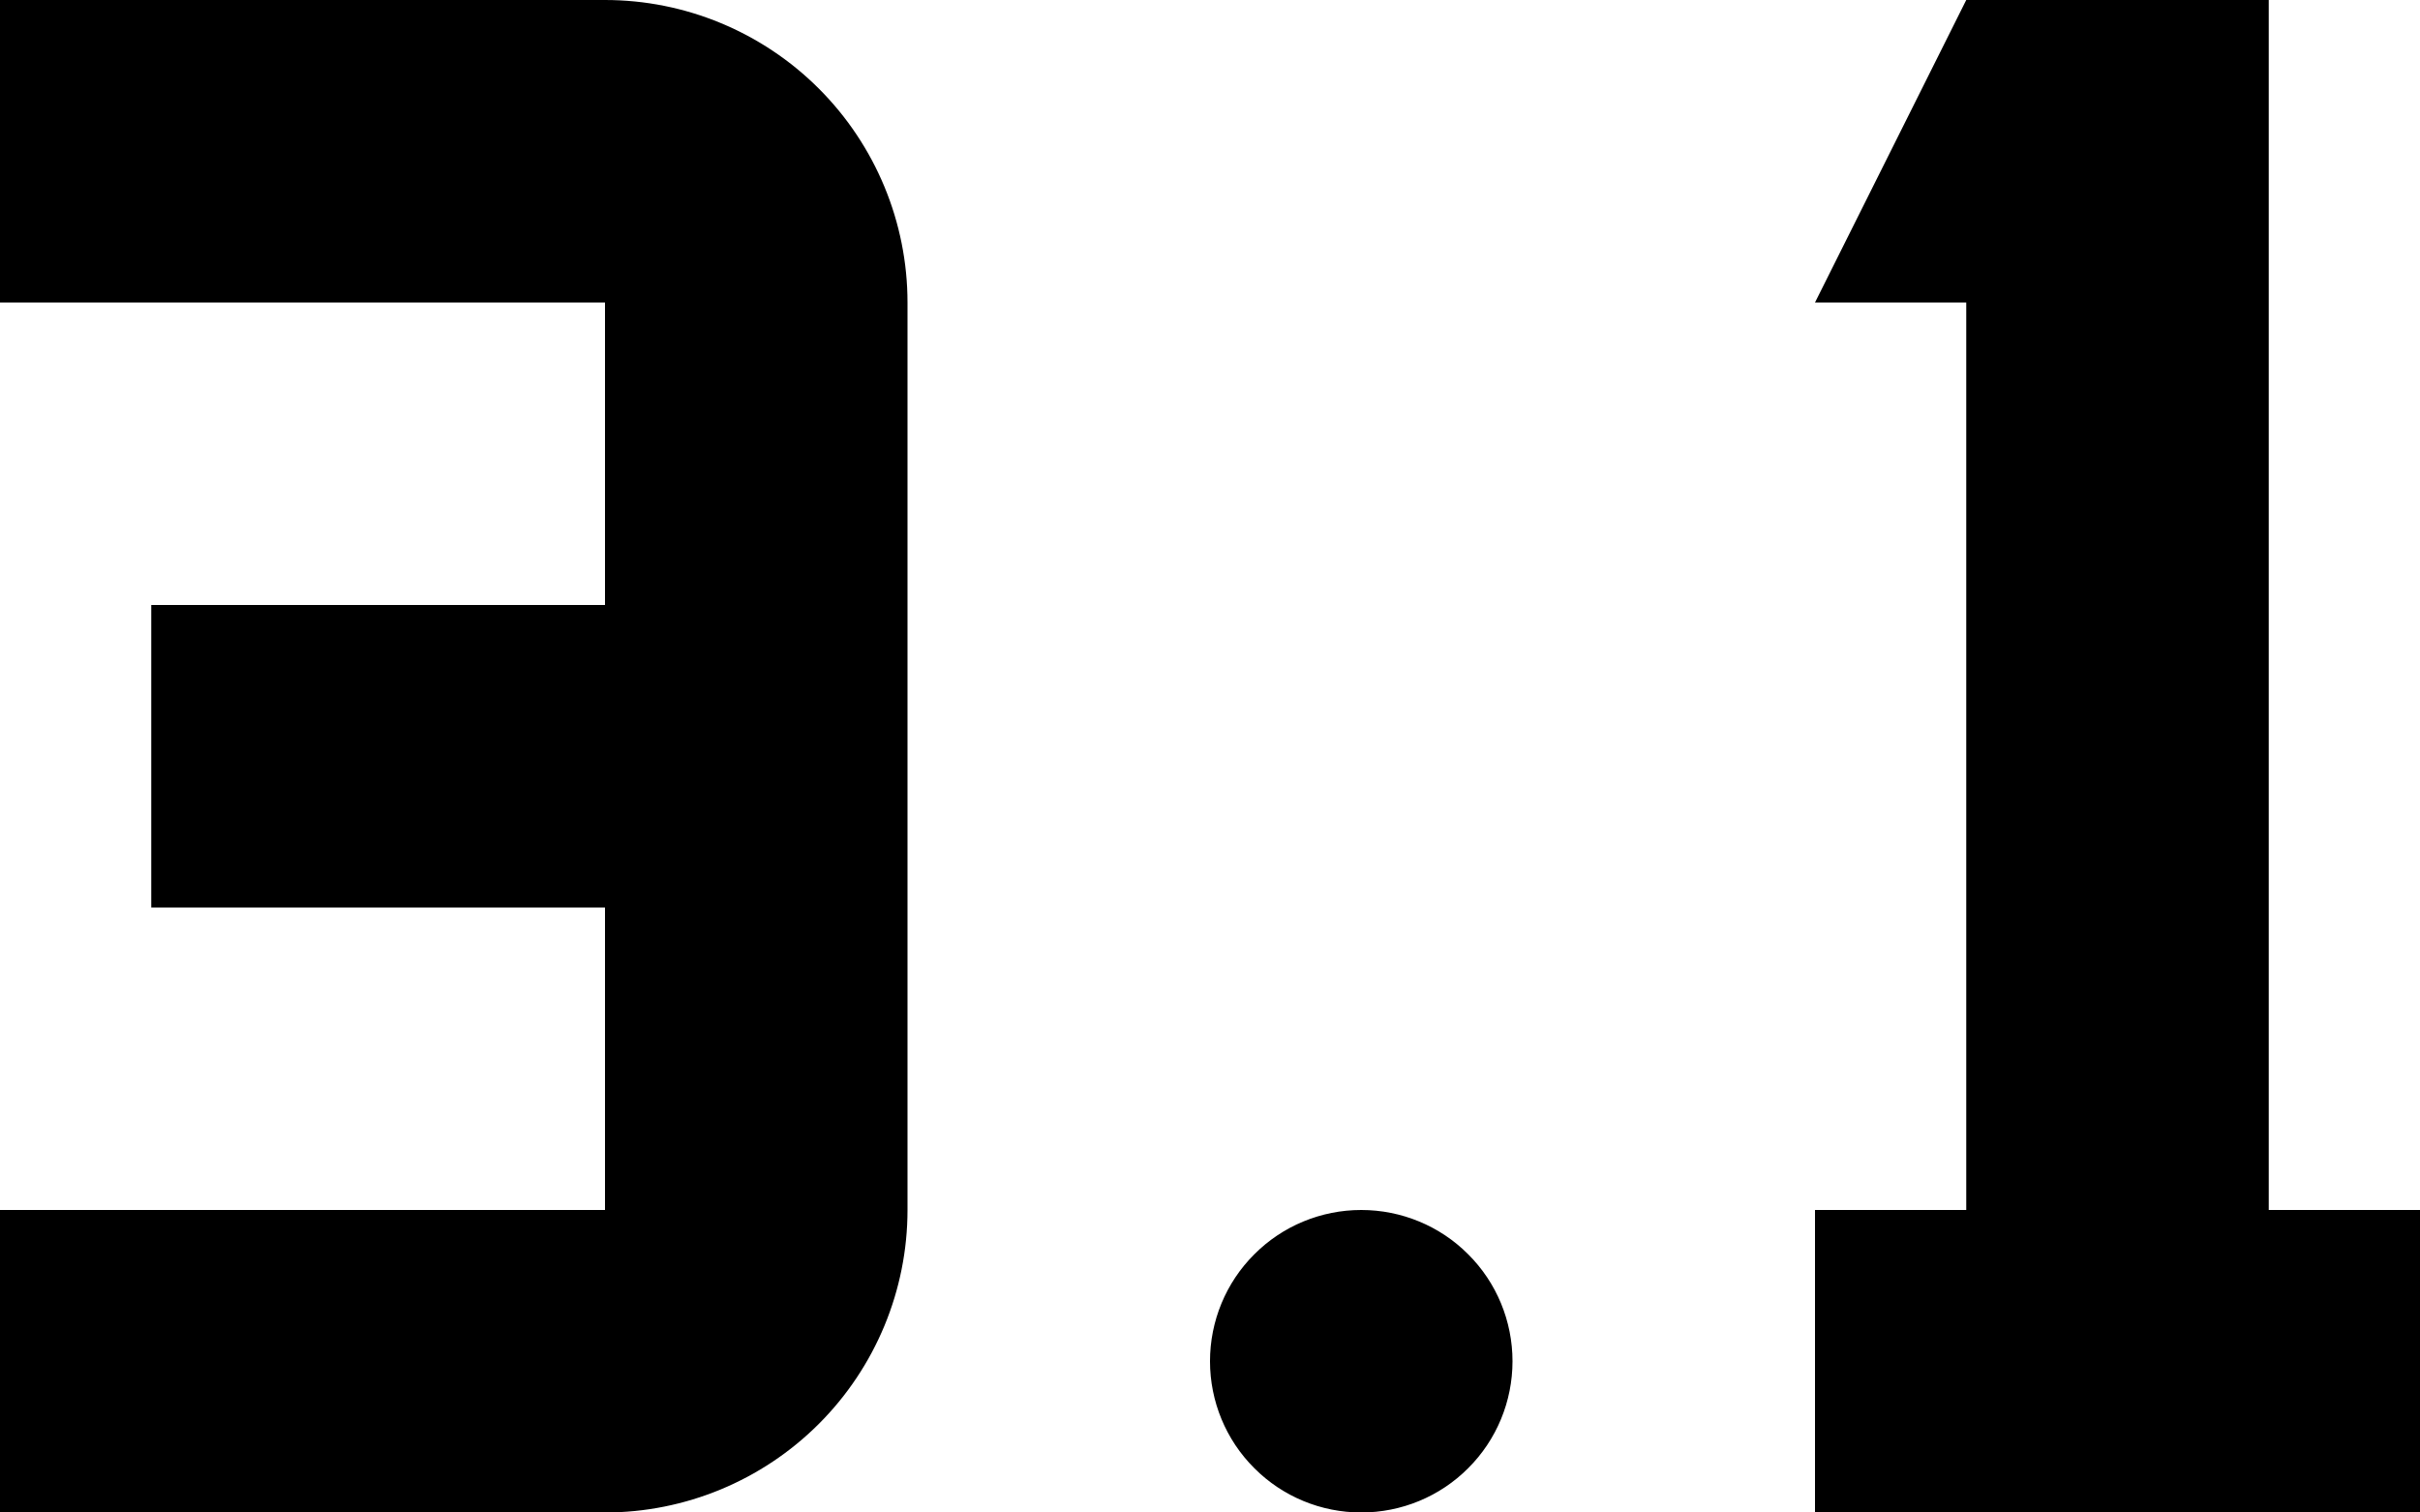 <svg xmlns="http://www.w3.org/2000/svg" width="16" height="10" fill="none" viewBox="0 0 16 10"><path fill="currentColor" d="M9 10C8.735 10 8.48 9.895 8.293 9.707C8.105 9.52 8 9.265 8 9C8 8.735 8.105 8.48 8.293 8.293C8.48 8.105 8.735 8 9 8C9.265 8 9.52 8.105 9.707 8.293C9.895 8.48 10 8.735 10 9C10 9.265 9.895 9.52 9.707 9.707C9.52 9.895 9.265 10 9 10ZM15 0V8H16V10H12V8H13V2H12L13 0H15ZM0 0H4C4.53 0 5.039 0.211 5.414 0.586C5.789 0.961 6 1.47 6 2V8C6 8.53 5.789 9.039 5.414 9.414C5.039 9.789 4.53 10 4 10H0V8H4V6H1V4H4V2H0V0Z"/></svg>